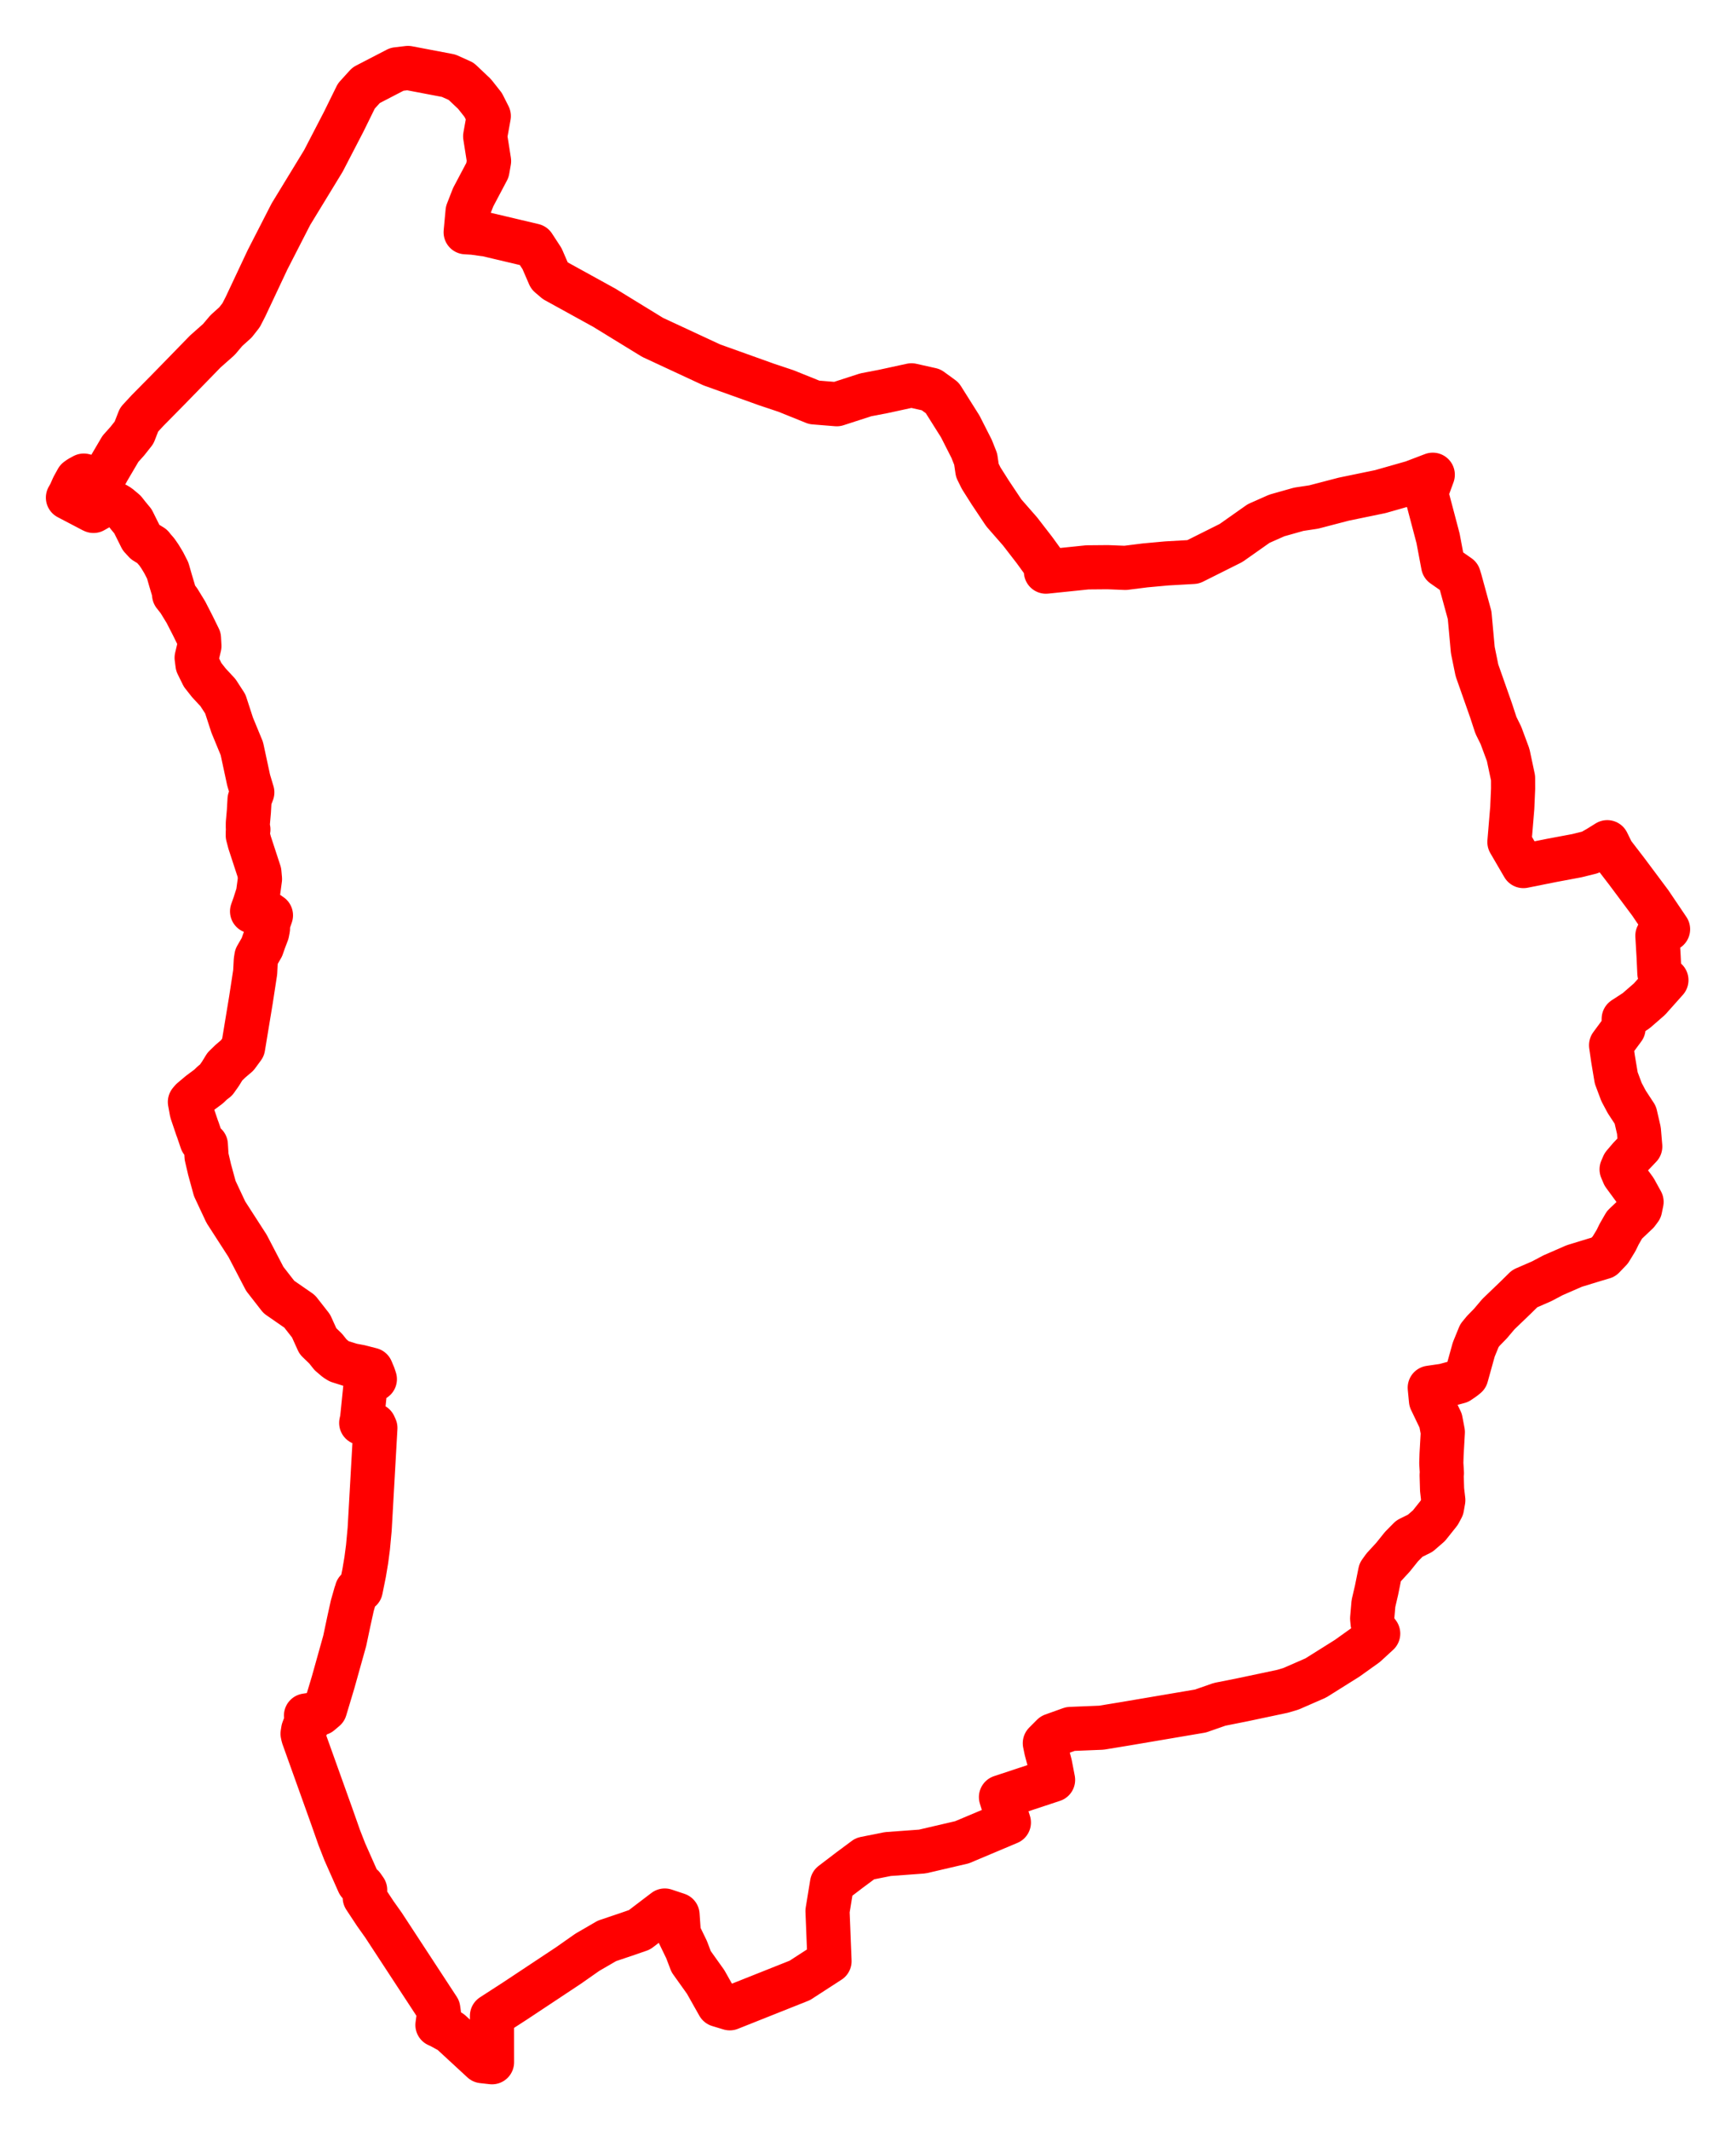 <svg width="127.753" height="156.692" xmlns="http://www.w3.org/2000/svg"><polygon points="5,36.603 6.841,37.567 6.88,37.582 8.017,36.932 8.536,37.108 8.577,37.13 8.746,37.234 9.176,37.594 9.433,37.921 9.783,38.344 10.384,39.55 10.674,39.865 11.192,40.183 11.264,40.281 11.539,40.596 11.78,40.945 12.049,41.391 12.342,41.965 12.548,42.684 12.78,43.462 12.813,43.738 13.162,44.182 13.682,45.032 14.194,46.03 14.643,46.945 14.674,47.522 14.471,48.383 14.535,48.879 14.912,49.645 15.372,50.228 16.04,50.948 16.579,51.778 17.087,53.339 17.797,55.061 18.298,57.389 18.567,58.284 18.365,58.813 18.315,59.692 18.24,60.545 18.239,60.86 18.279,61.013 18.237,61.184 18.235,61.462 18.368,61.97 19.088,64.171 19.132,64.654 18.987,65.726 18.725,66.545 18.55,67.036 18.812,67.044 19.625,67.114 19.939,67.329 19.727,67.941 19.719,68.312 19.66,68.616 19.433,69.212 19.274,69.668 18.87,70.367 18.824,70.654 18.778,71.523 18.465,73.56 17.89,77.043 17.456,77.633 16.948,78.066 16.55,78.453 16.222,78.987 15.894,79.45 15.626,79.654 15.359,79.914 14.684,80.417 14.104,80.905 13.975,81.057 14.108,81.786 14.509,82.971 14.563,83.111 14.844,83.94 15.148,84.203 15.201,85.074 15.423,86.027 15.806,87.426 16.62,89.162 18.219,91.641 19.485,94.07 20.524,95.404 22.047,96.458 22.89,97.533 23.396,98.651 23.967,99.203 24.326,99.655 24.731,99.999 24.942,100.13 25.864,100.421 26.486,100.537 27.318,100.751 27.492,101.167 27.586,101.447 27.159,101.419 27.057,101.872 26.905,101.834 26.646,104.374 26.582,104.666 27.327,104.818 27.534,104.837 27.624,105.034 27.204,112.475 27.079,113.822 26.957,114.751 26.795,115.718 26.548,116.935 26.257,116.978 26.207,117.168 26.179,117.221 25.924,118.116 25.665,119.291 25.371,120.685 24.518,123.734 23.921,125.722 23.559,126.029 22.519,126.19 22.655,126.766 22.561,126.836 22.399,127.013 22.312,127.244 22.267,127.527 22.308,127.722 22.512,128.293 24.42,133.618 24.962,135.158 25.375,136.215 26.393,138.508 26.676,138.739 26.873,139.022 26.842,139.581 27.616,140.754 28.221,141.606 32.252,147.764 32.304,148.13 32.192,148.951 32.395,149.04 33.167,149.462 35.498,151.613 36.208,151.692 36.205,148.281 37.919,147.172 41.828,144.581 43.225,143.602 44.664,142.767 46.168,142.26 47.058,141.951 48.922,140.533 49.86,140.847 49.958,142.238 50.523,143.402 50.862,144.291 51.926,145.782 52.881,147.474 53.705,147.724 58.858,145.673 61.045,144.257 60.897,140.571 61.229,138.541 62.517,137.559 63.654,136.715 65.337,136.379 67.874,136.193 70.794,135.513 74.244,134.059 73.662,132.191 77.496,130.923 77.277,129.787 76.994,128.729 76.89,128.224 77.465,127.647 78.775,127.177 81.052,127.084 82.849,126.789 88.348,125.856 89.752,125.366 91.458,125.026 94.388,124.406 94.995,124.226 96.826,123.427 99.135,121.979 100.519,120.99 101.422,120.161 101.194,119.857 101.009,119.381 100.978,119.046 101.072,117.951 101.304,116.954 101.567,115.649 101.823,115.292 102.511,114.544 103.134,113.768 103.717,113.175 104.519,112.779 105.156,112.226 105.911,111.28 106.116,110.897 106.213,110.35 106.123,109.572 106.092,108.494 106.111,108.361 106.066,107.627 106.086,106.979 106.179,105.342 106.019,104.496 105.307,103.014 105.216,102.078 106.268,101.924 107.357,101.631 107.729,101.375 107.909,101.227 108.455,99.264 108.872,98.244 109.162,97.891 109.676,97.365 110.271,96.663 111.512,95.471 112.206,94.789 113.458,94.244 114.288,93.805 115.852,93.123 117.328,92.671 117.994,92.473 118.501,91.944 118.925,91.25 119.151,90.787 119.546,90.098 120.493,89.2 120.698,88.924 120.804,88.406 120.312,87.515 119.503,86.413 119.334,86.015 119.478,85.682 119.931,85.151 120.707,84.335 120.607,83.157 120.343,82.012 119.717,81.057 119.329,80.33 118.939,79.289 118.706,77.896 118.56,76.884 119.476,75.643 119.49,74.941 120.4,74.349 121.383,73.495 122.632,72.095 122.115,71.588 122.059,70.378 121.968,68.827 122.753,68.352 121.448,66.419 119.714,64.097 118.667,62.735 118.279,61.95 117.616,62.363 117.025,62.699 116.04,62.942 114.202,63.286 112.108,63.705 111.079,61.94 111.289,59.417 111.35,58.023 111.348,57.229 110.986,55.528 110.455,54.097 110.086,53.349 109.729,52.261 108.689,49.307 108.385,47.82 108.15,45.251 107.461,42.733 107.359,42.394 106.202,41.586 105.826,39.593 104.946,36.26 105.438,34.92 103.962,35.483 101.58,36.161 98.887,36.717 96.675,37.294 95.576,37.46 93.96,37.916 92.623,38.509 90.593,39.939 87.805,41.333 85.867,41.443 84.276,41.588 82.813,41.772 81.517,41.721 80.015,41.734 76.971,42.049 76.967,41.618 76.12,40.453 75.063,39.086 73.873,37.726 72.864,36.214 72.206,35.176 71.922,34.601 71.8,33.769 71.505,33.023 70.667,31.372 69.34,29.266 68.515,28.666 67.076,28.344 65.004,28.794 63.714,29.041 61.577,29.733 59.917,29.598 57.838,28.76 56.403,28.281 52.38,26.84 48.027,24.817 44.47,22.636 40.877,20.657 40.431,20.277 39.889,19.026 39.262,18.065 35.745,17.233 35.644,17.23 34.822,17.116 34.268,17.083 34.409,15.562 34.819,14.509 35.871,12.521 35.99,11.846 35.704,10.024 35.971,8.537 35.558,7.72 34.92,6.913 33.937,5.983 33.013,5.568 30.026,5 29.211,5.096 26.946,6.269 26.224,7.064 25.295,8.951 23.799,11.836 21.408,15.756 19.691,19.105 18.066,22.557 17.74,23.191 17.327,23.716 16.657,24.319 16.108,24.969 15.114,25.849 12.43,28.603 10.865,30.189 10.238,30.867 9.865,31.824 9.374,32.444 8.863,33.015 7.95,34.569 7.811,34.82 7.326,35.445 6.756,35.131 6.166,34.984 5.857,35.151 5.68,35.278 5.387,35.81 5.149,36.346 5,36.603" stroke="red" stroke-width="3.249px" fill="none" stroke-linejoin="round" vector-effect="non-scaling-stroke"></polygon></svg>